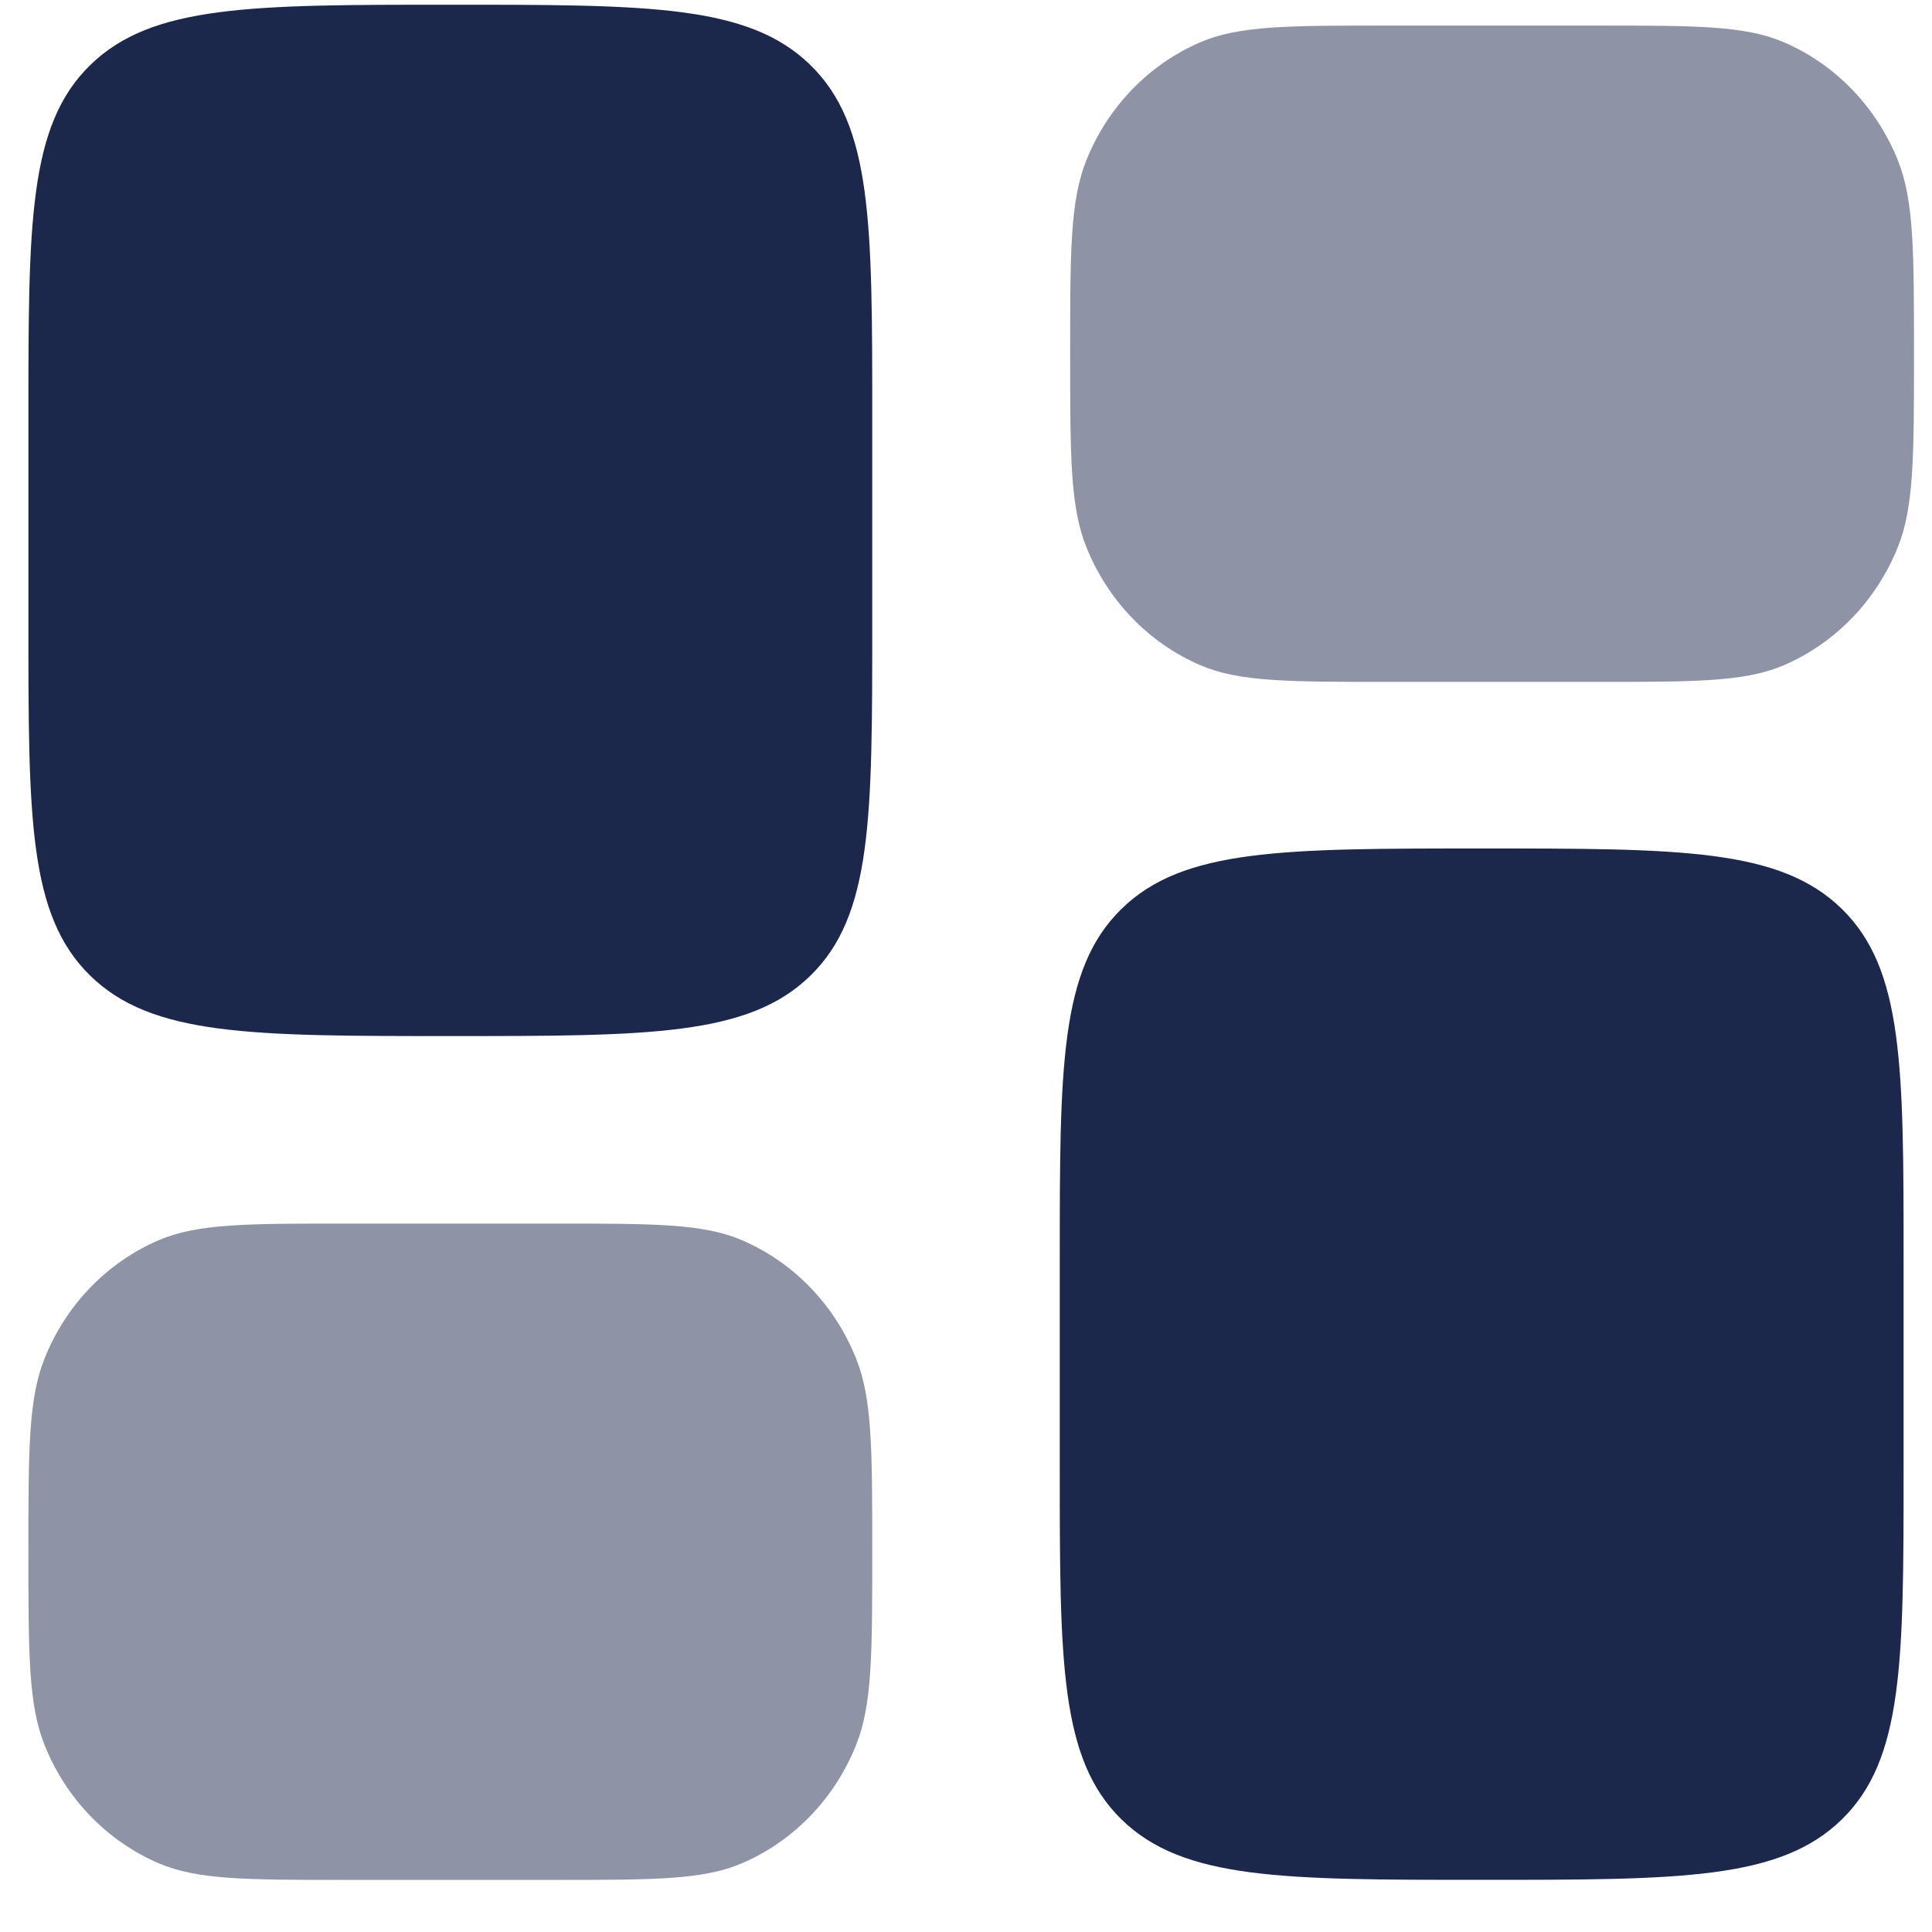 <svg width="34" height="34" viewBox="0 0 34 34" fill="none" xmlns="http://www.w3.org/2000/svg">
<path d="M18.65 22.192C18.65 18.77 18.65 17.058 19.737 15.995C20.825 14.932 22.575 14.932 26.075 14.932C29.575 14.932 31.325 14.932 32.413 15.995C33.5 17.058 33.5 18.77 33.5 22.192V25.822C33.5 29.244 33.5 30.956 32.413 32.019C31.325 33.082 29.575 33.082 26.075 33.082C22.575 33.082 20.825 33.082 19.737 32.019C18.65 30.956 18.65 29.244 18.65 25.822V22.192Z" fill="#1C274C"/>
<path d="M0.5 10.973C0.5 14.395 0.5 16.106 1.587 17.169C2.675 18.233 4.425 18.233 7.925 18.233C11.425 18.233 13.175 18.233 14.263 17.169C15.35 16.106 15.35 14.395 15.35 10.973V7.343C15.35 3.92 15.35 2.209 14.263 1.146C13.175 0.083 11.425 0.083 7.925 0.083C4.425 0.083 2.675 0.083 1.587 1.146C0.5 2.209 0.5 3.92 0.5 7.343V10.973Z" fill="#1C274C"/>
<path d="M18.833 6.225C18.833 8.019 18.833 8.916 19.116 9.623C19.493 10.566 20.215 11.316 21.125 11.707C21.807 12 22.672 12 24.402 12H28.115C29.844 12 30.709 12 31.392 11.707C32.301 11.316 33.024 10.566 33.401 9.623C33.683 8.916 33.683 8.019 33.683 6.225C33.683 4.431 33.683 3.534 33.401 2.826C33.024 1.883 32.301 1.134 31.392 0.743C30.709 0.45 29.844 0.45 28.115 0.45H24.402C22.672 0.45 21.807 0.45 21.125 0.743C20.215 1.134 19.493 1.883 19.116 2.826C18.833 3.534 18.833 4.431 18.833 6.225Z" fill="#8E93A6"/>
<path d="M0.5 27.308C0.5 29.102 0.5 29.999 0.783 30.706C1.159 31.65 1.882 32.399 2.792 32.79C3.474 33.083 4.339 33.083 6.069 33.083H9.781C11.511 33.083 12.376 33.083 13.058 32.79C13.968 32.399 14.691 31.65 15.067 30.706C15.35 29.999 15.35 29.102 15.35 27.308C15.35 25.514 15.35 24.617 15.067 23.91C14.691 22.966 13.968 22.217 13.058 21.826C12.376 21.533 11.511 21.533 9.781 21.533H6.069C4.339 21.533 3.474 21.533 2.792 21.826C1.882 22.217 1.159 22.966 0.783 23.91C0.5 24.617 0.5 25.514 0.5 27.308Z" fill="#8E93A6"/>
</svg>
